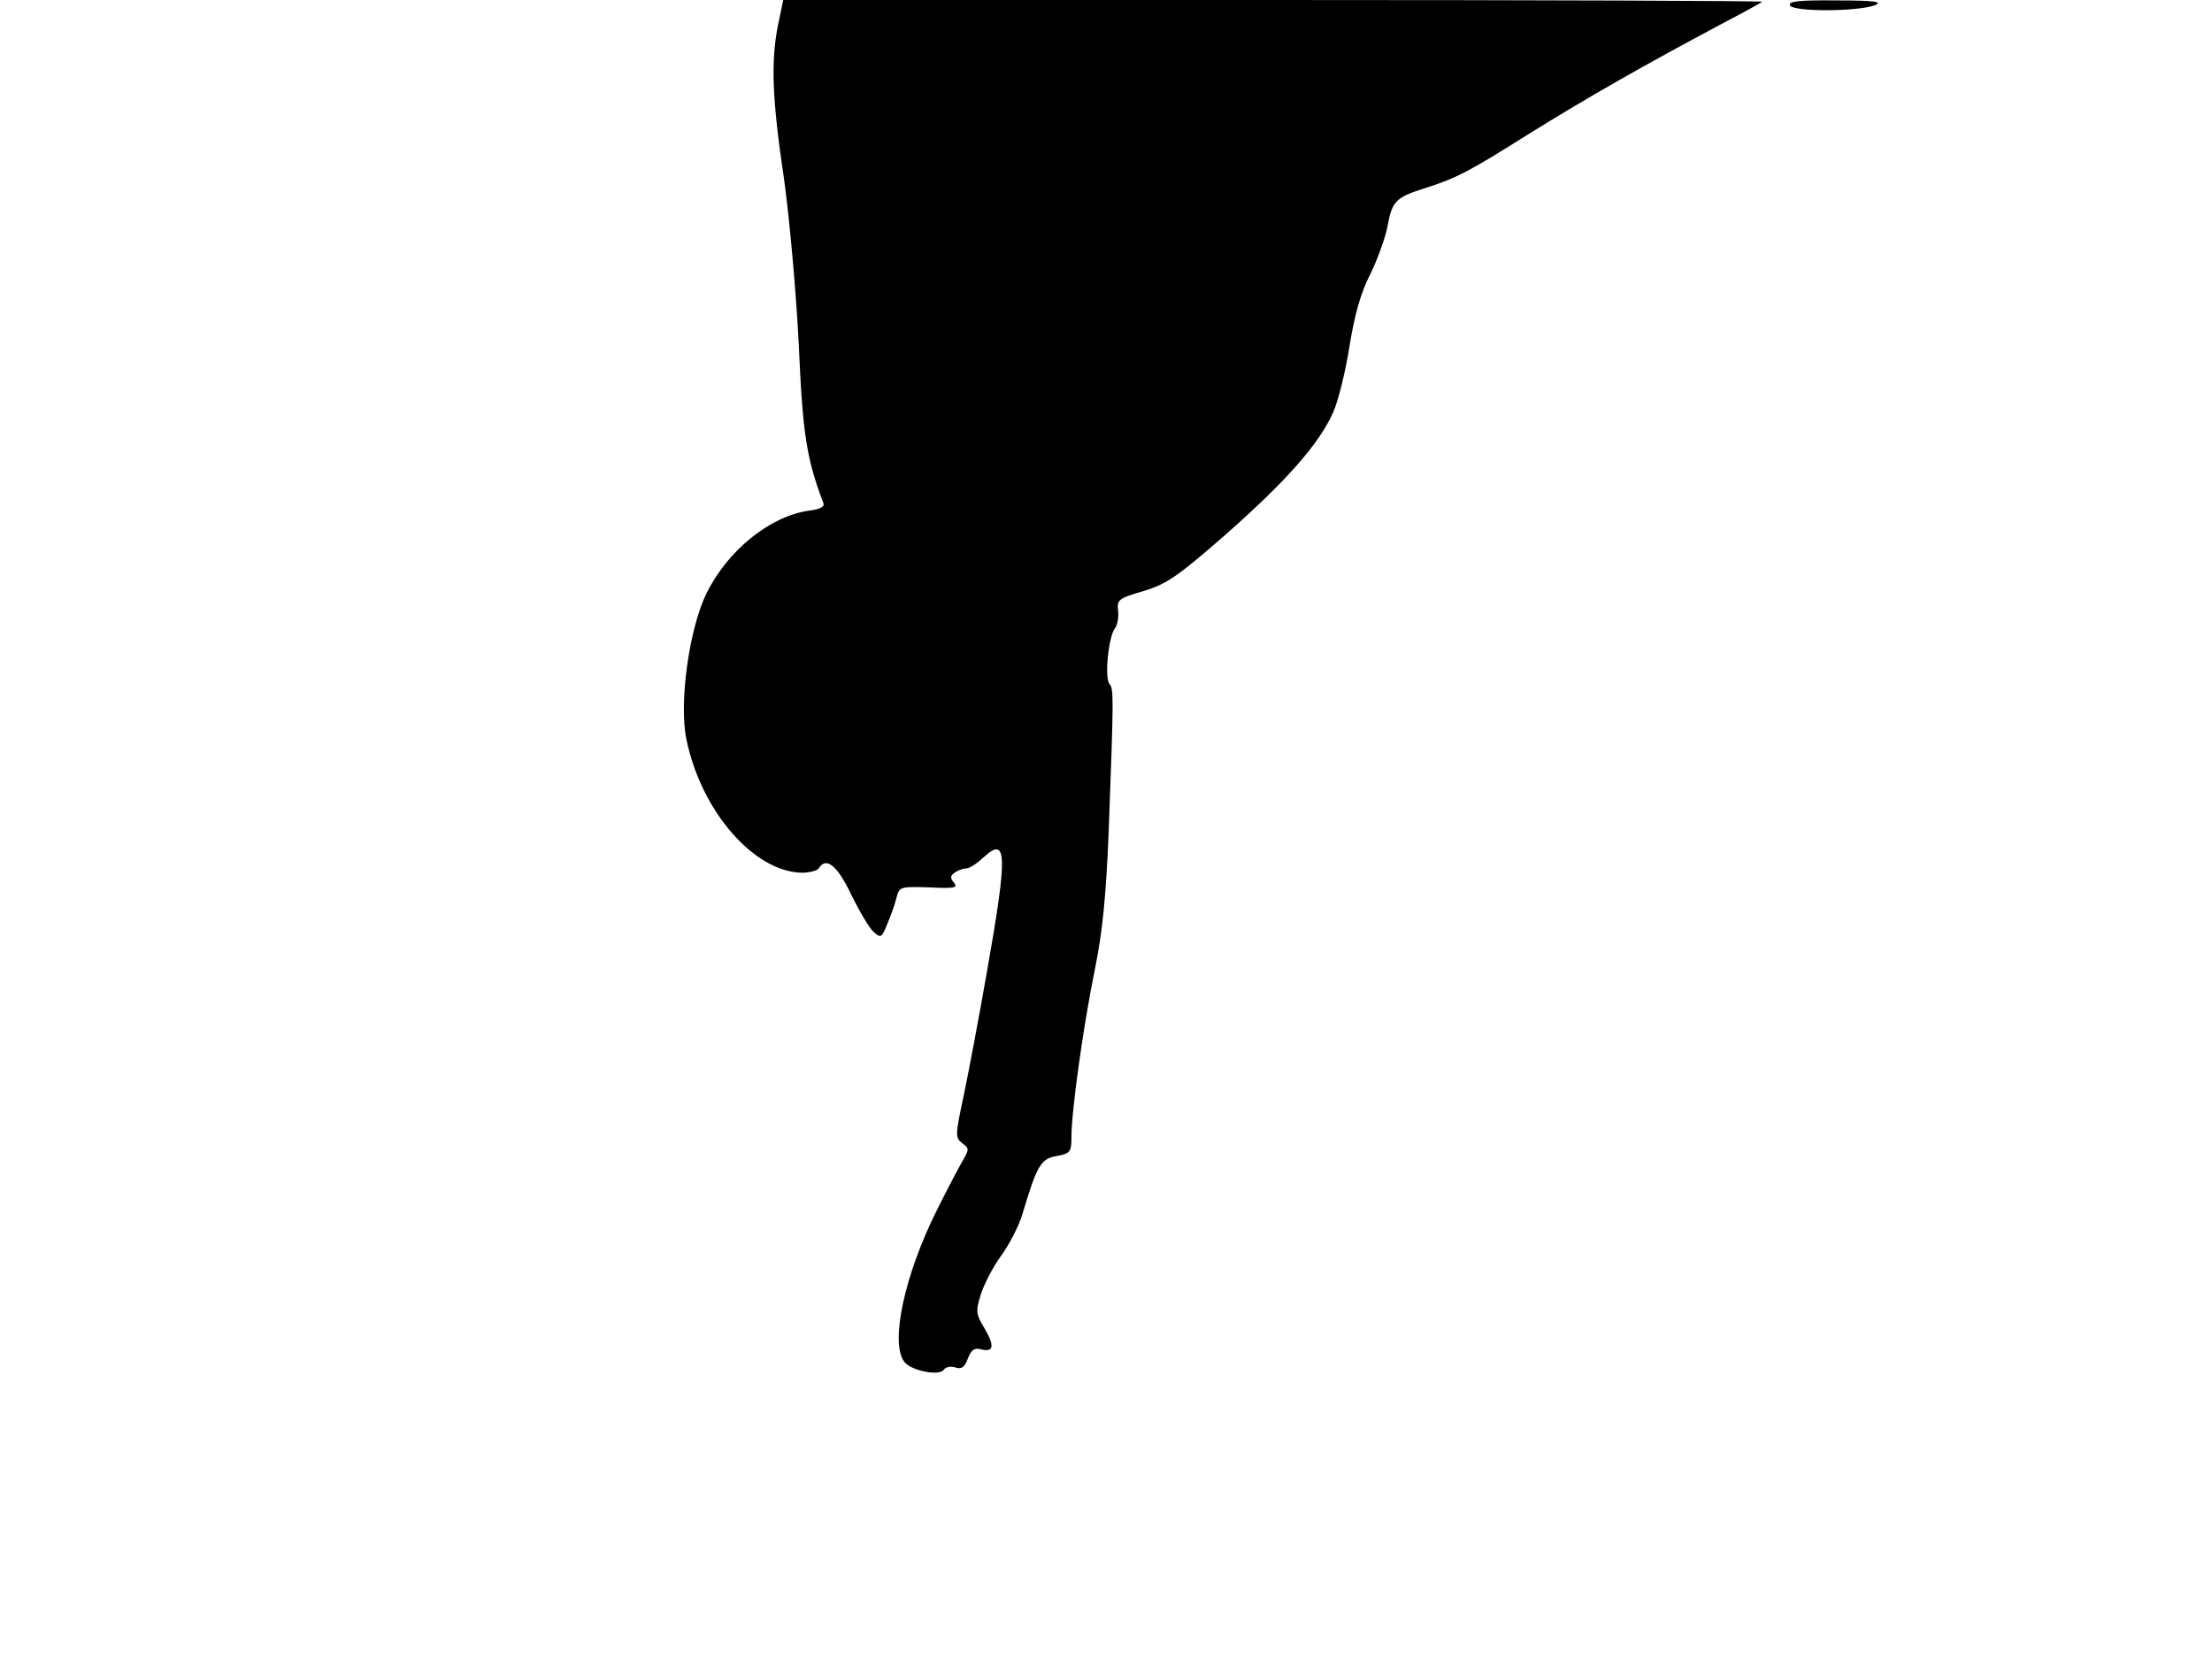 <svg xmlns="http://www.w3.org/2000/svg" width="682.667" height="512" version="1.0" viewBox="0 0 512 384"><path d="M180.1 5.7c-1.7 8.5-1.4 17.2 1.4 35.9 1.3 9.5 2.8 26.3 3.4 38.4.9 20.6 1.8 26.2 5.7 36.5.3.8-.8 1.4-3.4 1.7-9 1.3-18.8 9.2-23.7 19.2-4 8.2-6.4 25.4-4.6 33.8 3.4 16.6 15.7 30.7 26.8 30.8 1.7 0 3.5-.5 3.8-1 1.7-2.8 4.3-.7 7.5 6 1.9 3.9 4.2 7.8 5.2 8.7 1.7 1.5 1.9 1.4 3.2-1.9.8-1.9 1.8-4.6 2.1-6 .7-2.6.9-2.6 7.6-2.4 5.9.3 6.7.1 5.7-1.1-.9-1.1-.9-1.6.3-2.4.8-.5 1.9-.9 2.6-.9s2.4-1.1 3.9-2.5c5.5-5.1 5.7-1.1.9 26.1-1.9 10.9-4.4 24.1-5.5 29.3-1.9 8.9-1.9 9.4-.3 10.7 1.6 1.1 1.6 1.5.4 3.6-.8 1.3-3.6 6.6-6.2 11.8-7.6 15.2-10.9 30.8-7.6 35.2 1.6 2.1 8.2 3.4 9.2 1.8.4-.6 1.5-.8 2.6-.5 1.4.5 2.2 0 2.9-2 .8-2 1.5-2.6 3-2.2 3 .8 3.3-.7.9-4.8-2-3.3-2.1-4-.9-7.8.7-2.3 2.8-6.4 4.7-9s4.1-6.9 4.9-9.5c3.4-11.4 4.3-13 7.9-13.6 3.3-.6 3.5-1 3.5-4.5 0-5.8 2.7-25.4 5.4-38.6 1.8-8.8 2.6-17.1 3.2-31.5 1.2-32.1 1.2-33.5.2-34.7-1.2-1.5-.2-11.1 1.3-12.9.5-.7.9-2.5.7-4-.3-2.6.1-2.9 5.9-4.6 5.3-1.6 7.8-3.3 18.8-12.9 14.3-12.6 21.8-21.1 25.1-28.5 1.2-2.7 2.9-9.7 3.8-15.5 1.2-7.3 2.6-12.2 4.7-16.3 1.6-3.2 3.4-8.1 4-10.9 1.1-6.2 1.9-7 8.9-9.2 7.2-2.3 10.4-4 23.7-12.4 13.5-8.4 26.8-16 45.8-26.1 4.4-2.3 8.2-4.4 8.4-4.6S357.2 0 294.8 0H181.3zm234.2-4.5c.5 1.6 15.9 1.5 19.7 0 1.9-.8-.1-1.1-8.8-1.1-8.7-.1-11.3.2-10.9 1.1"/></svg>